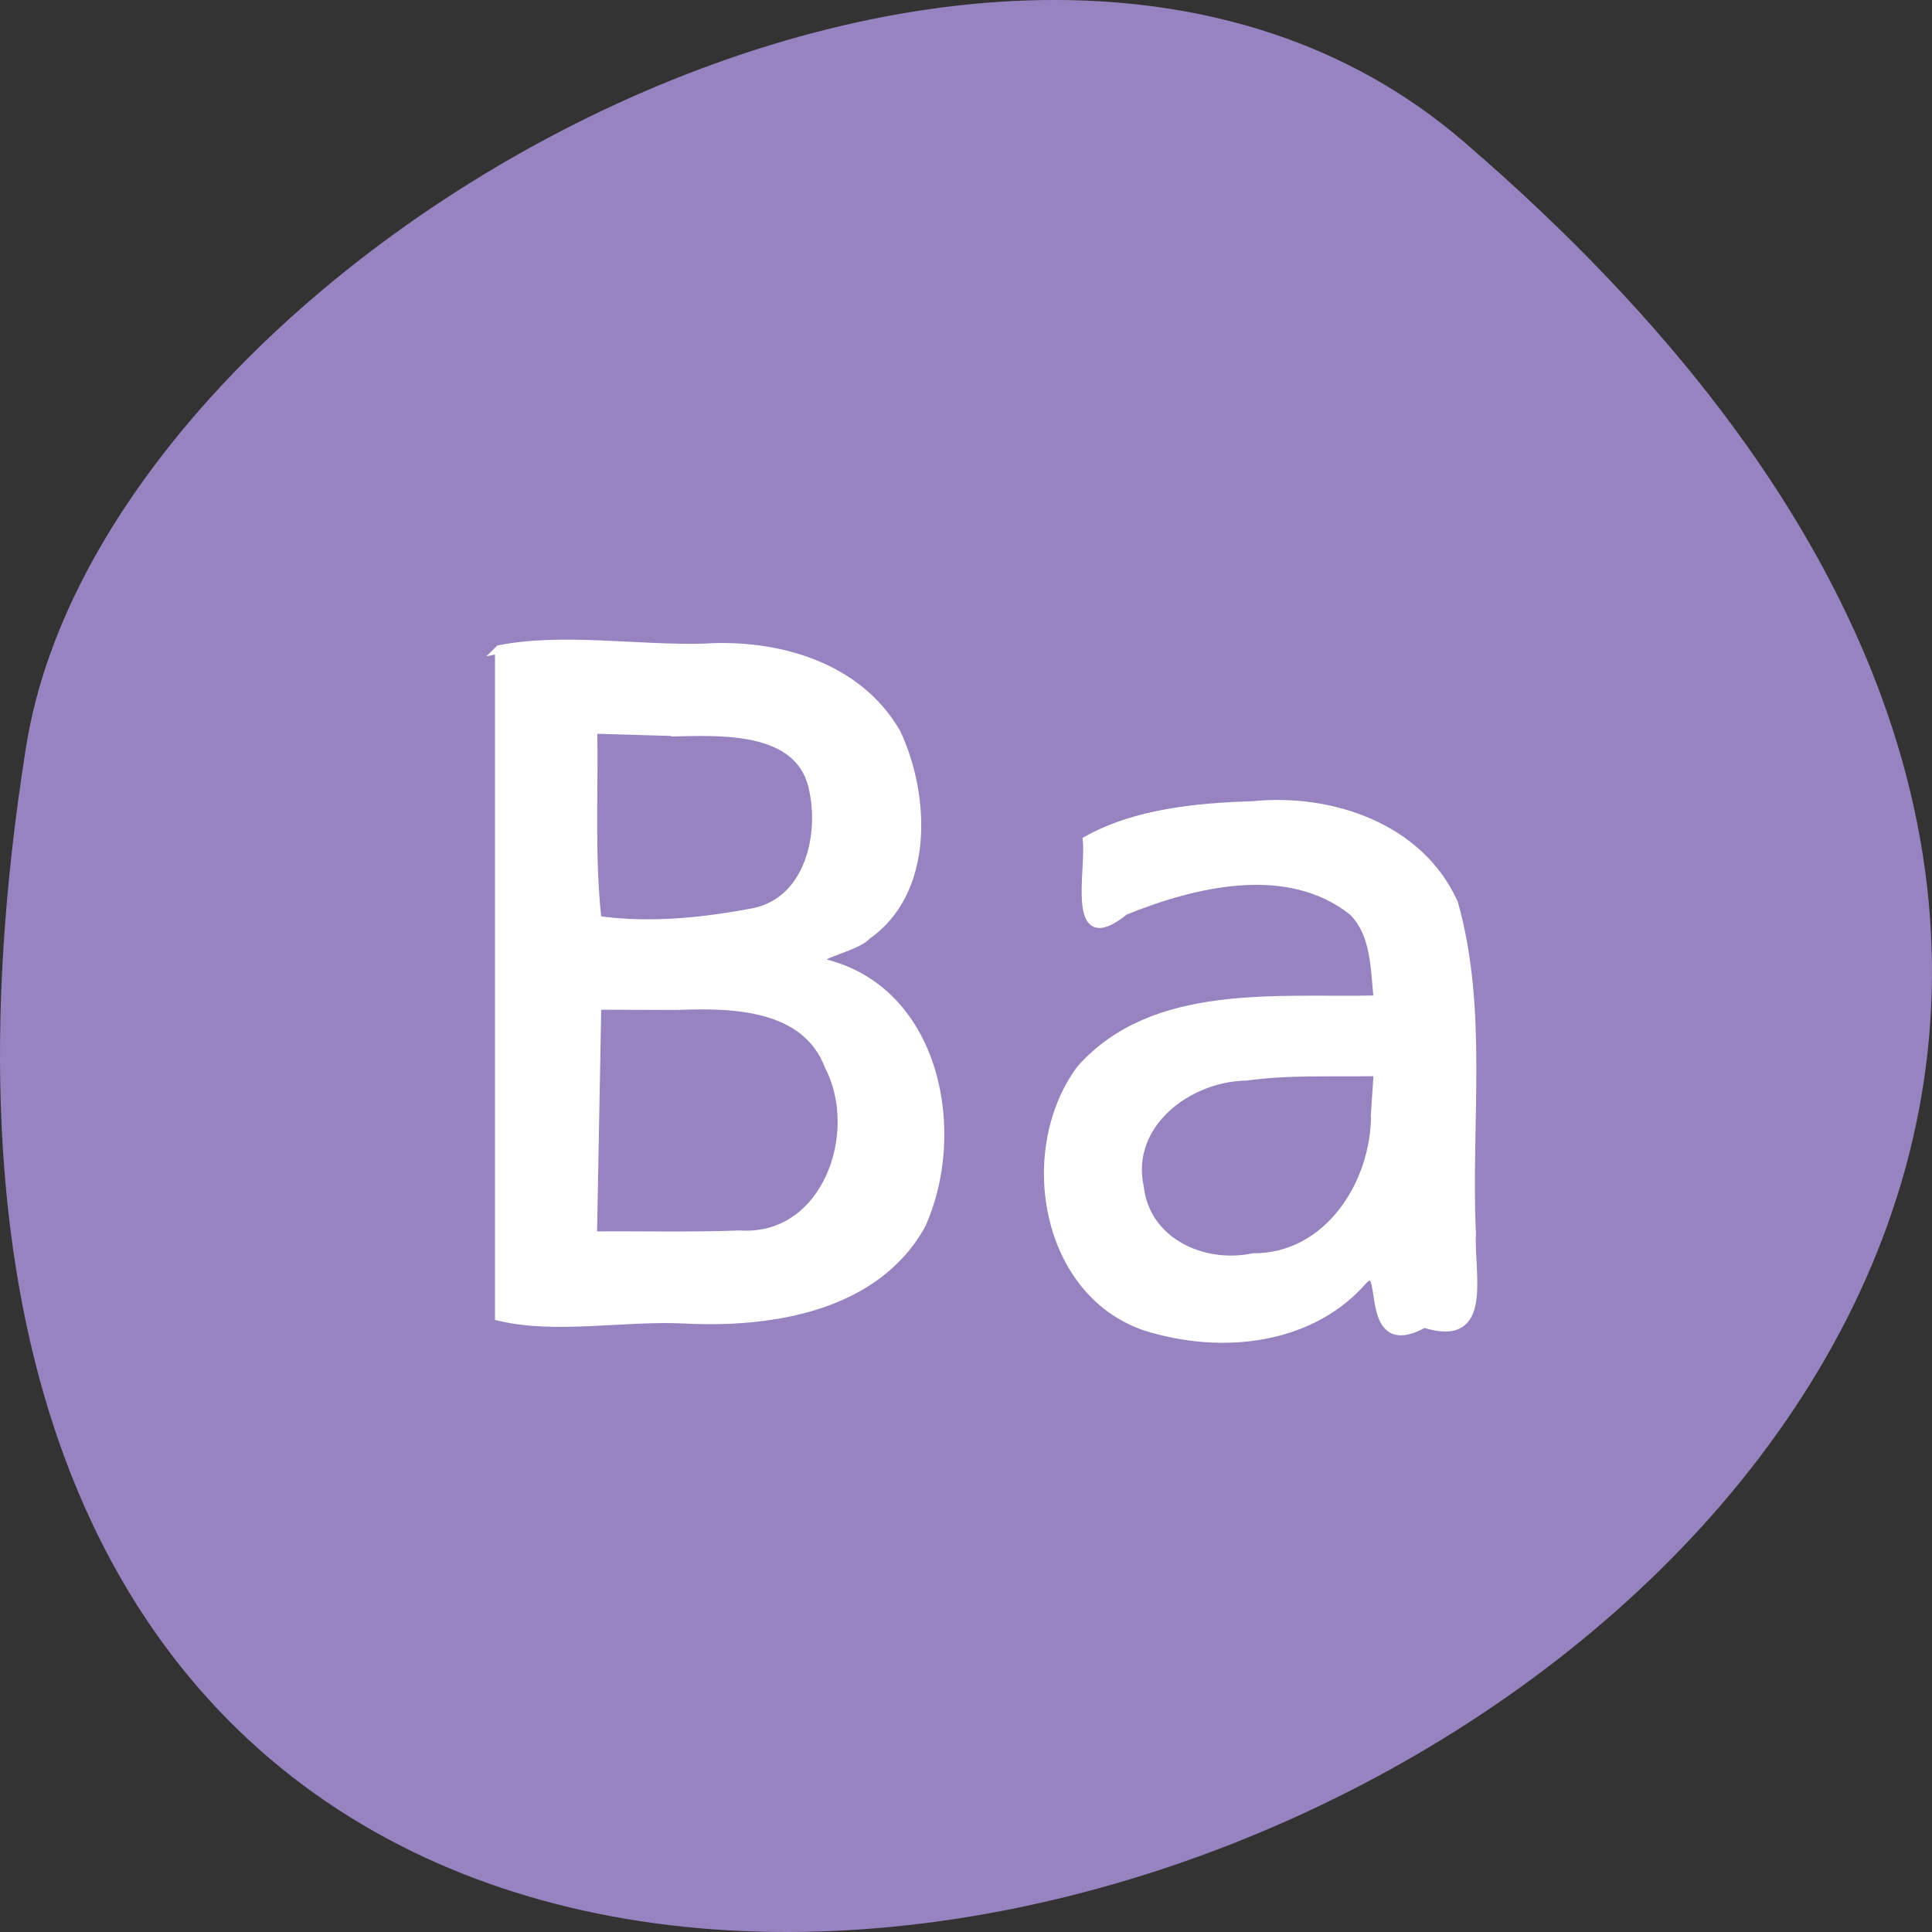 <svg xmlns="http://www.w3.org/2000/svg" viewBox="0 0 256 256"><rect x="0" y="0" width="256" height="256" fill="#333333" stroke="none"/><g transform="translate(0 -796.36)"><path d="m 193.83 815.03 c 225.34 193.41 -237.98 379.39 -190.37 80.26 10.438 -65.59 129.65 -132.38 190.37 -80.26 z" fill="#9883c1" color="#000"/><g transform="translate(1.813 795.97)" fill="#fff" stroke="#fff" stroke-width="1.087"><path d="m 64.32 86.46 c 0 29.467 0 58.933 0 88.4 7.487 1.79 16.412 -0.024 24.458 0.353 11.457 0.608 25.371 -1.516 31.495 -12.492 5.521 -12.15 2.103 -30.594 -12.307 -34.562 -3.696 -0.983 3.606 -2.031 5.072 -3.785 8.397 -5.817 7.853 -18.567 3.936 -26.896 -5.127 -8.886 -15.855 -11.895 -25.536 -11.26 -8.929 0.227 -18.679 -1.434 -27.08 0.203 l -0.04 0.039 z m 24.12 10.942 c 6.426 -0.133 16.11 -0.292 17.551 7.849 1.281 6.411 -0.919 15.02 -8.583 16.13 -6.6 1.228 -13.587 1.856 -20.06 0.909 -0.925 -8.358 -0.415 -16.81 -0.56 -25.23 3.884 0.114 7.769 0.228 11.653 0.342 z m -0.505 36.27 c 7.199 -0.295 17.02 -0.119 20.07 7.982 4.633 8.881 -0.373 23.06 -11.785 22.323 -6.437 0.24 -12.99 0.074 -19.472 0.125 0.19 -10.154 0.38 -20.308 0.571 -30.462 3.54 0.011 7.079 0.021 10.619 0.032 z"/><path d="m 162.22 106.11 c -7.446 0.234 -15.527 1.031 -21.96 4.634 0.466 4.19 -2.33 15.424 5.078 9.43 9.367 -3.786 21.611 -6.705 30.16 0.067 3.03 3.01 2.883 7.669 3.316 11.604 -13.176 0.322 -29.65 -1.73 -39.37 9.223 -8.246 11.11 -4.596 30.975 10.04 34.604 9.539 2.578 20.767 1.213 27.543 -6.639 3.262 -3.03 -0.566 10.558 7.966 5.828 8.789 2.794 6.068 -6.581 6.357 -11.912 -0.69 -14.548 1.623 -29.638 -2.369 -43.827 -4.531 -10.139 -16.352 -14.08 -26.768 -13.01 z m 16.237 40.864 c 0.1 9.179 -6.163 19.11 -16.17 19.04 -6.52 1.376 -14.1 -2.02 -14.944 -9.237 -1.83 -8.363 6.384 -14.533 14.03 -14.656 5.778 -0.796 11.629 -0.489 17.442 -0.592 -0.122 1.814 -0.245 3.629 -0.367 5.443 z" transform="translate(1.902 0.951)" fill="#fff" stroke="#fff" stroke-width="1.01"/></g></g></svg>